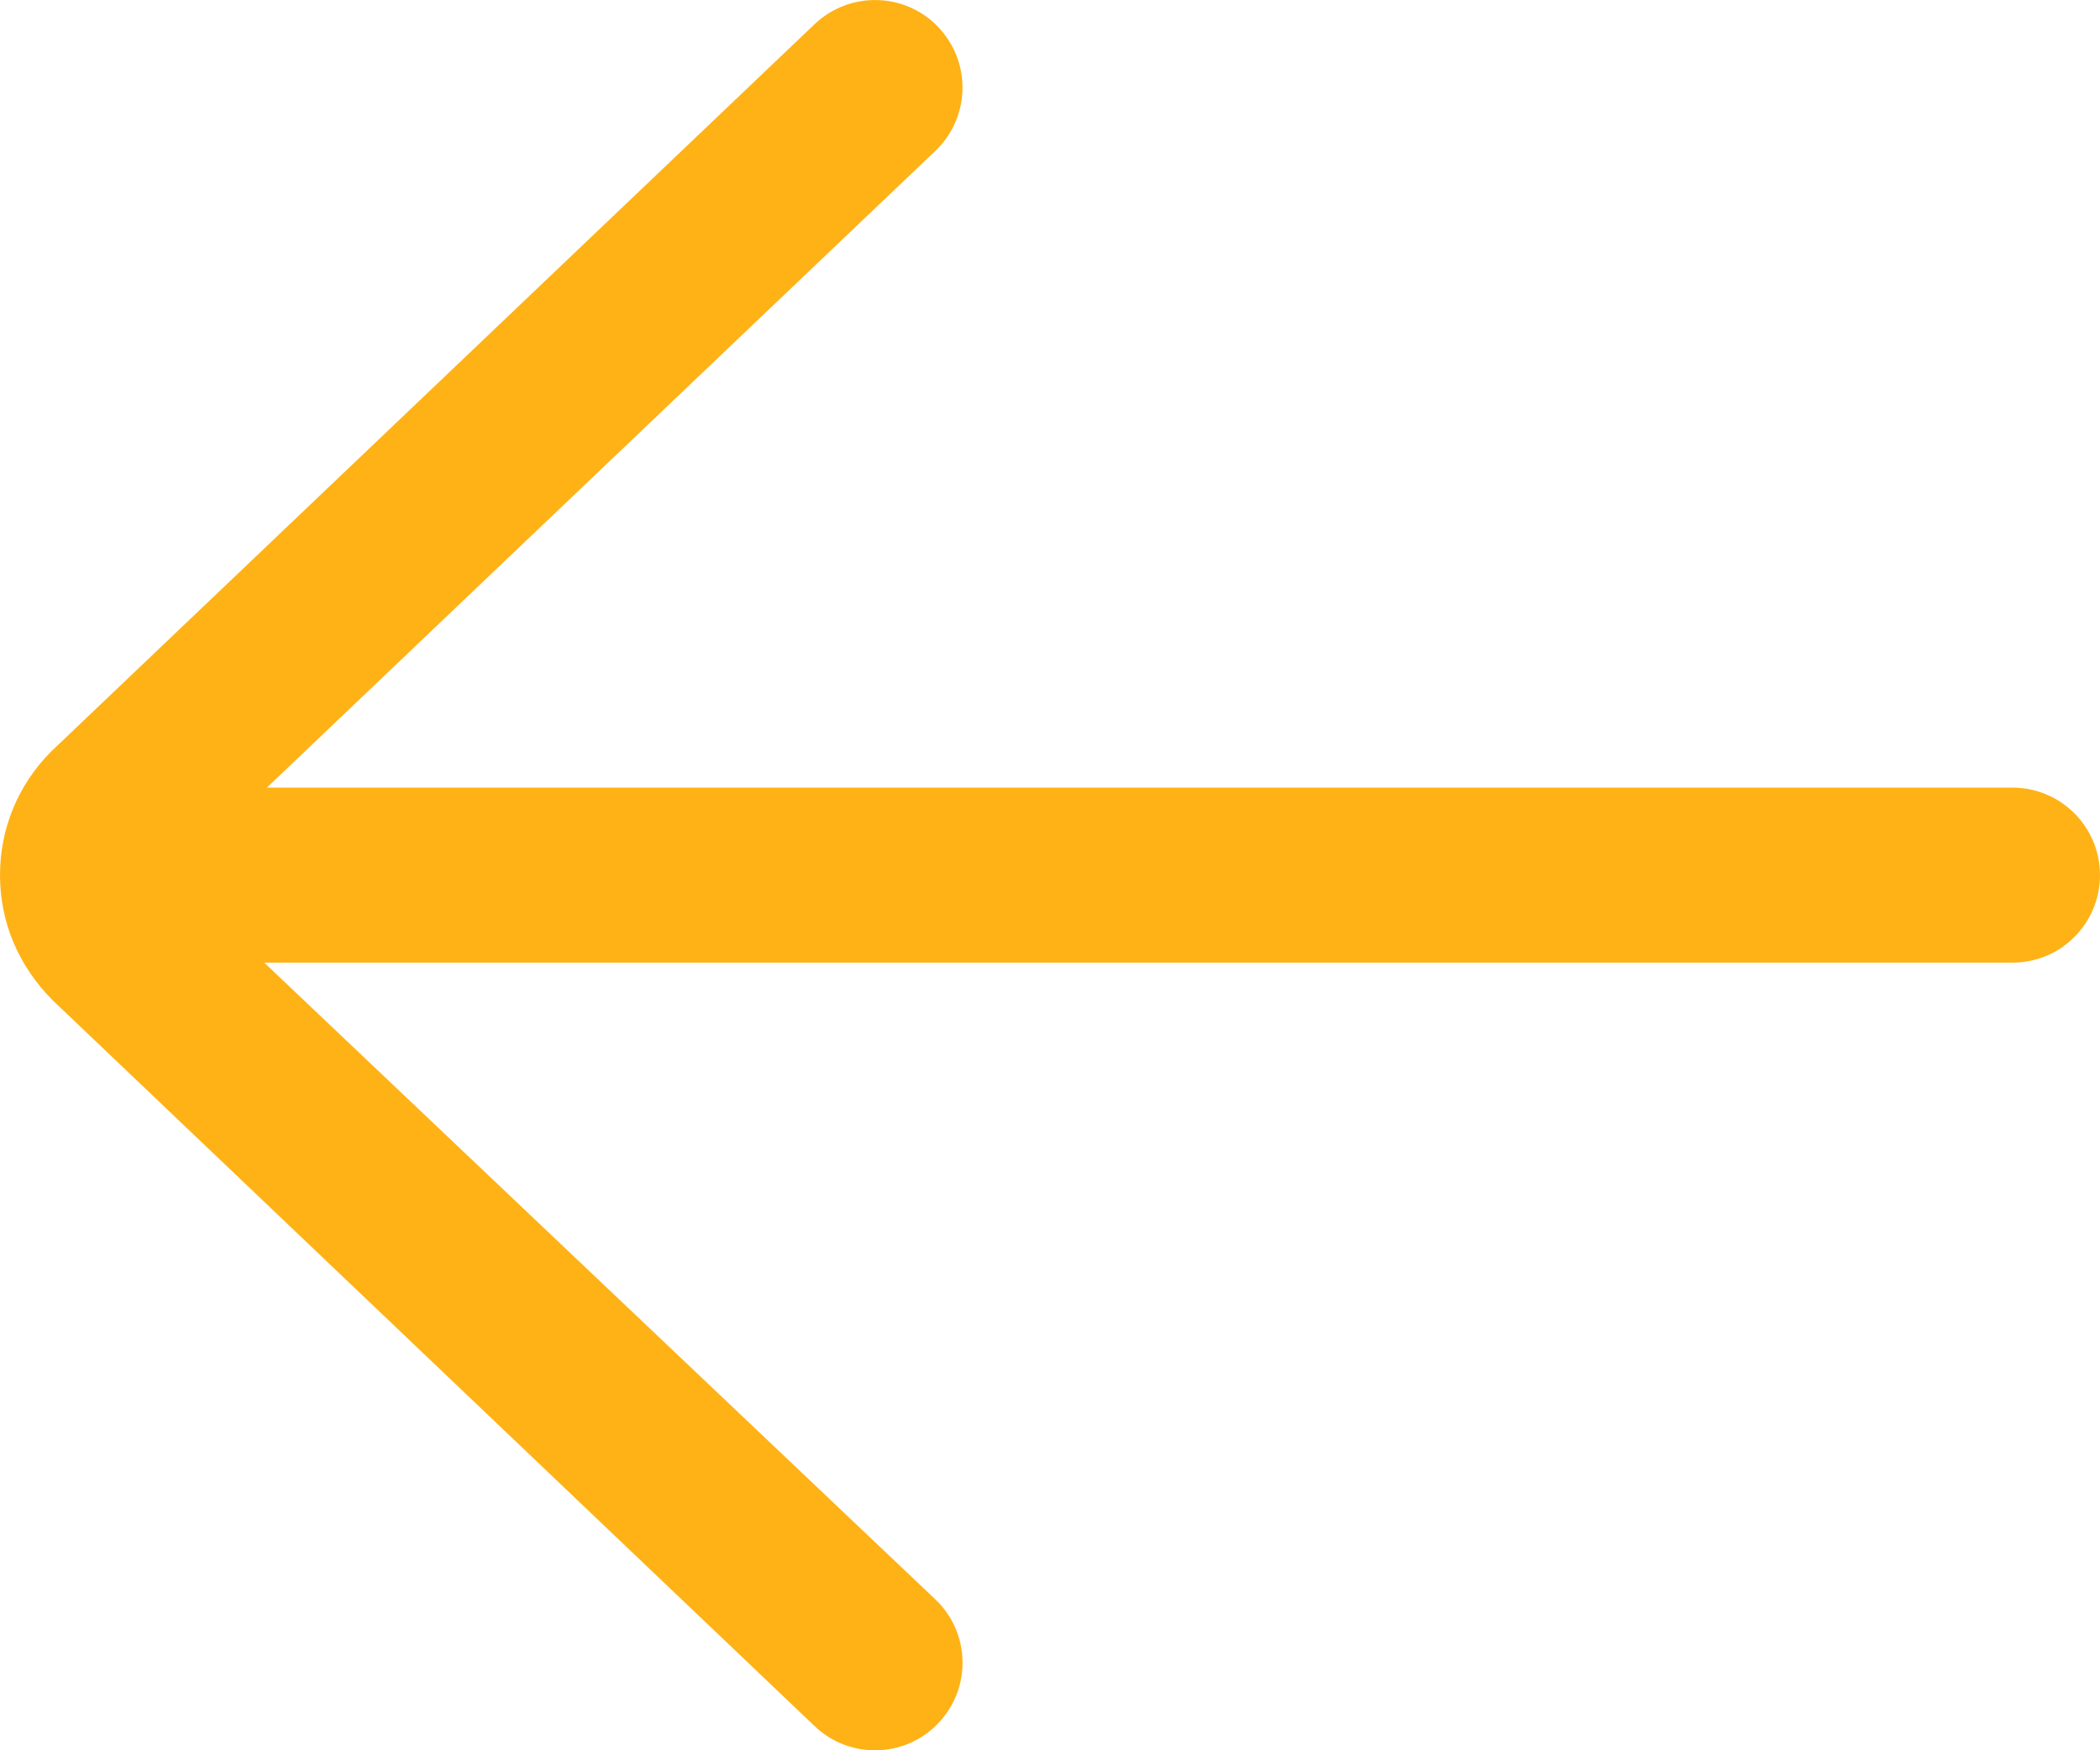<svg width="12" height="10" viewBox="0 0 12 10" fill="none" xmlns="http://www.w3.org/2000/svg">
<path d="M12 5C12 4.724 11.776 4.5 11.5 4.5L1.525 4.5L5.345 0.862C5.448 0.764 5.5 0.632 5.5 0.5C5.5 0.376 5.454 0.252 5.362 0.155C5.171 -0.045 4.855 -0.052 4.655 0.138L0.293 4.293C0.104 4.482 -2.30237e-07 4.733 -2.18555e-07 5C-2.06873e-07 5.267 0.104 5.518 0.302 5.716L4.655 9.862C4.855 10.053 5.172 10.045 5.362 9.845C5.553 9.645 5.545 9.328 5.345 9.138L1.51 5.5L11.5 5.5C11.776 5.5 12 5.276 12 5Z" fill="#FFB216"/>
</svg>
